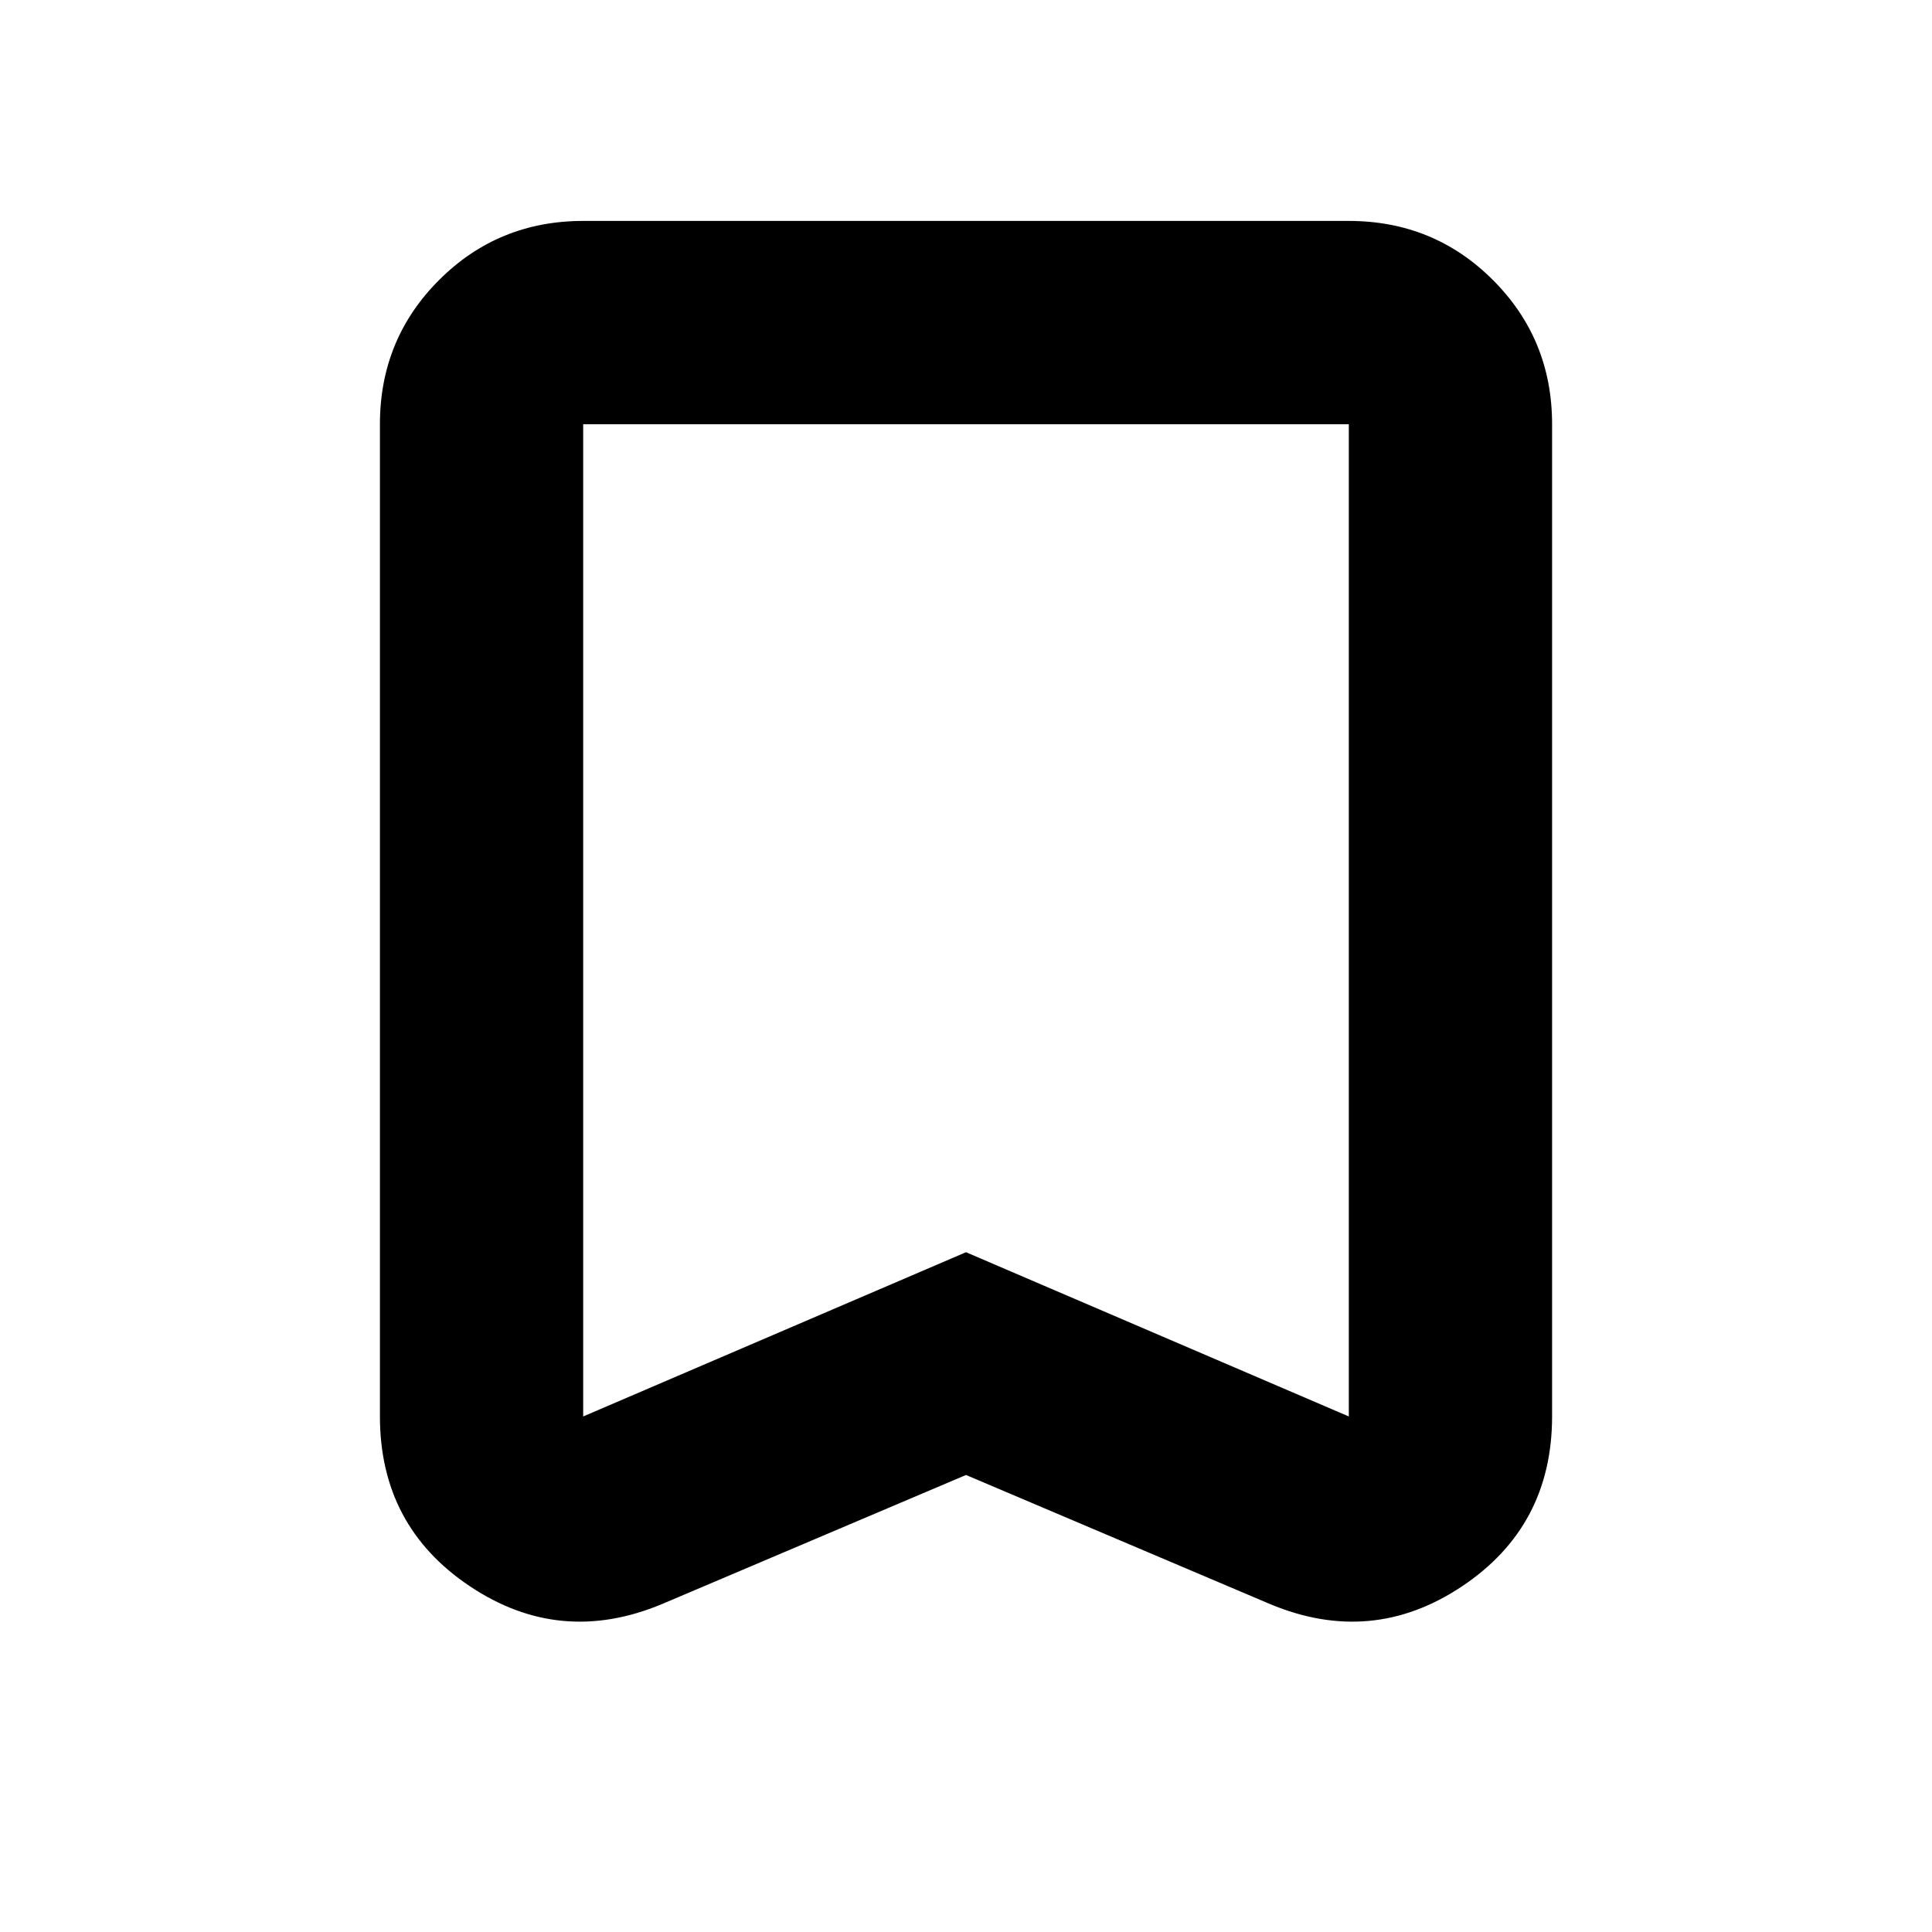 <svg xmlns="http://www.w3.org/2000/svg" height="24" viewBox="0 -960 960 960" width="24"><path d="m480-227.09-151.11 64.16q-50.5 21.08-95.3-8.79-44.81-29.87-44.81-84.52v-492.98q0-42.24 29.38-71.62 29.38-29.38 71.62-29.38h380.44q42.24 0 71.62 29.38 29.38 29.38 29.38 71.62v492.98q0 54.65-44.81 84.52-44.8 29.87-95.3 8.79L480-227.09Zm0-110.69 190.22 81.61v-493.05H289.78v493.05L480-337.78Zm0-411.44H289.78h380.44H480Z"/></svg>